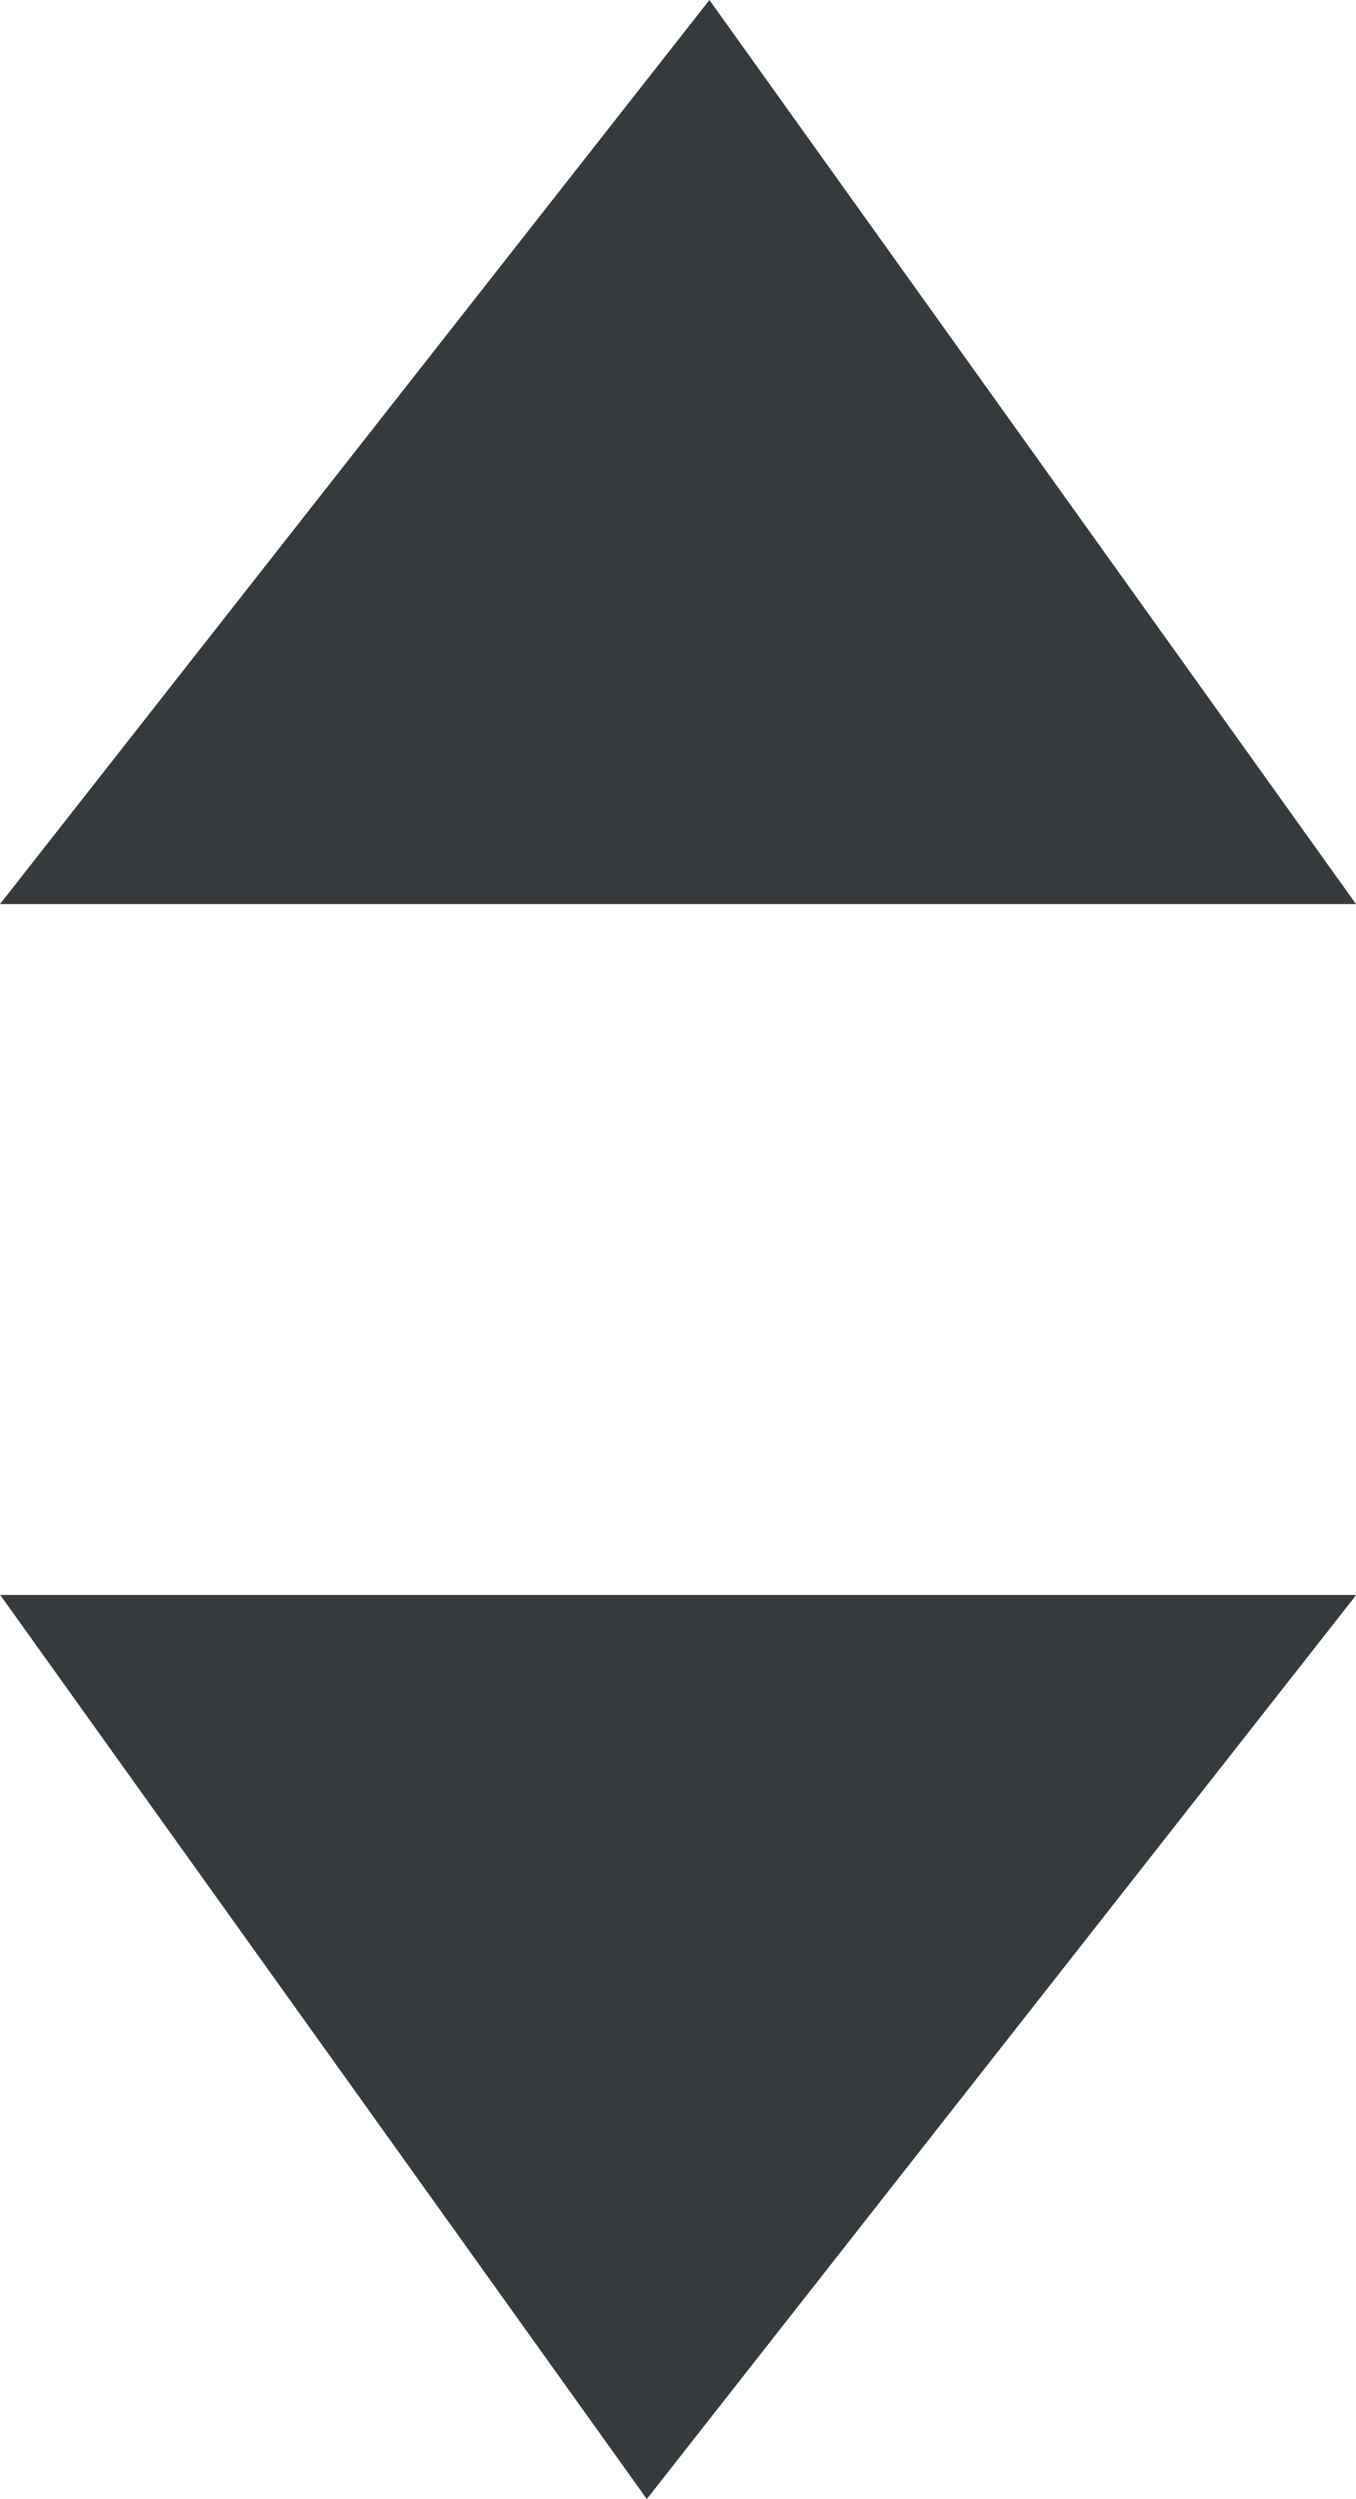  
<svg xmlns="http://www.w3.org/2000/svg" width="6" height="11.057" viewBox="0 0 6 11.057">
  <path id="Path_6" data-name="Path 6" d="M3106.947,2498h6l-3.139,4Z" transform="translate(-3106.946 -2490.943)" fill="#373a3c"/>
  <path id="Path_7" data-name="Path 7" d="M0,0H6L2.861,4Z" transform="translate(6 4) rotate(180)" fill="#373a3c"/>
</svg>

